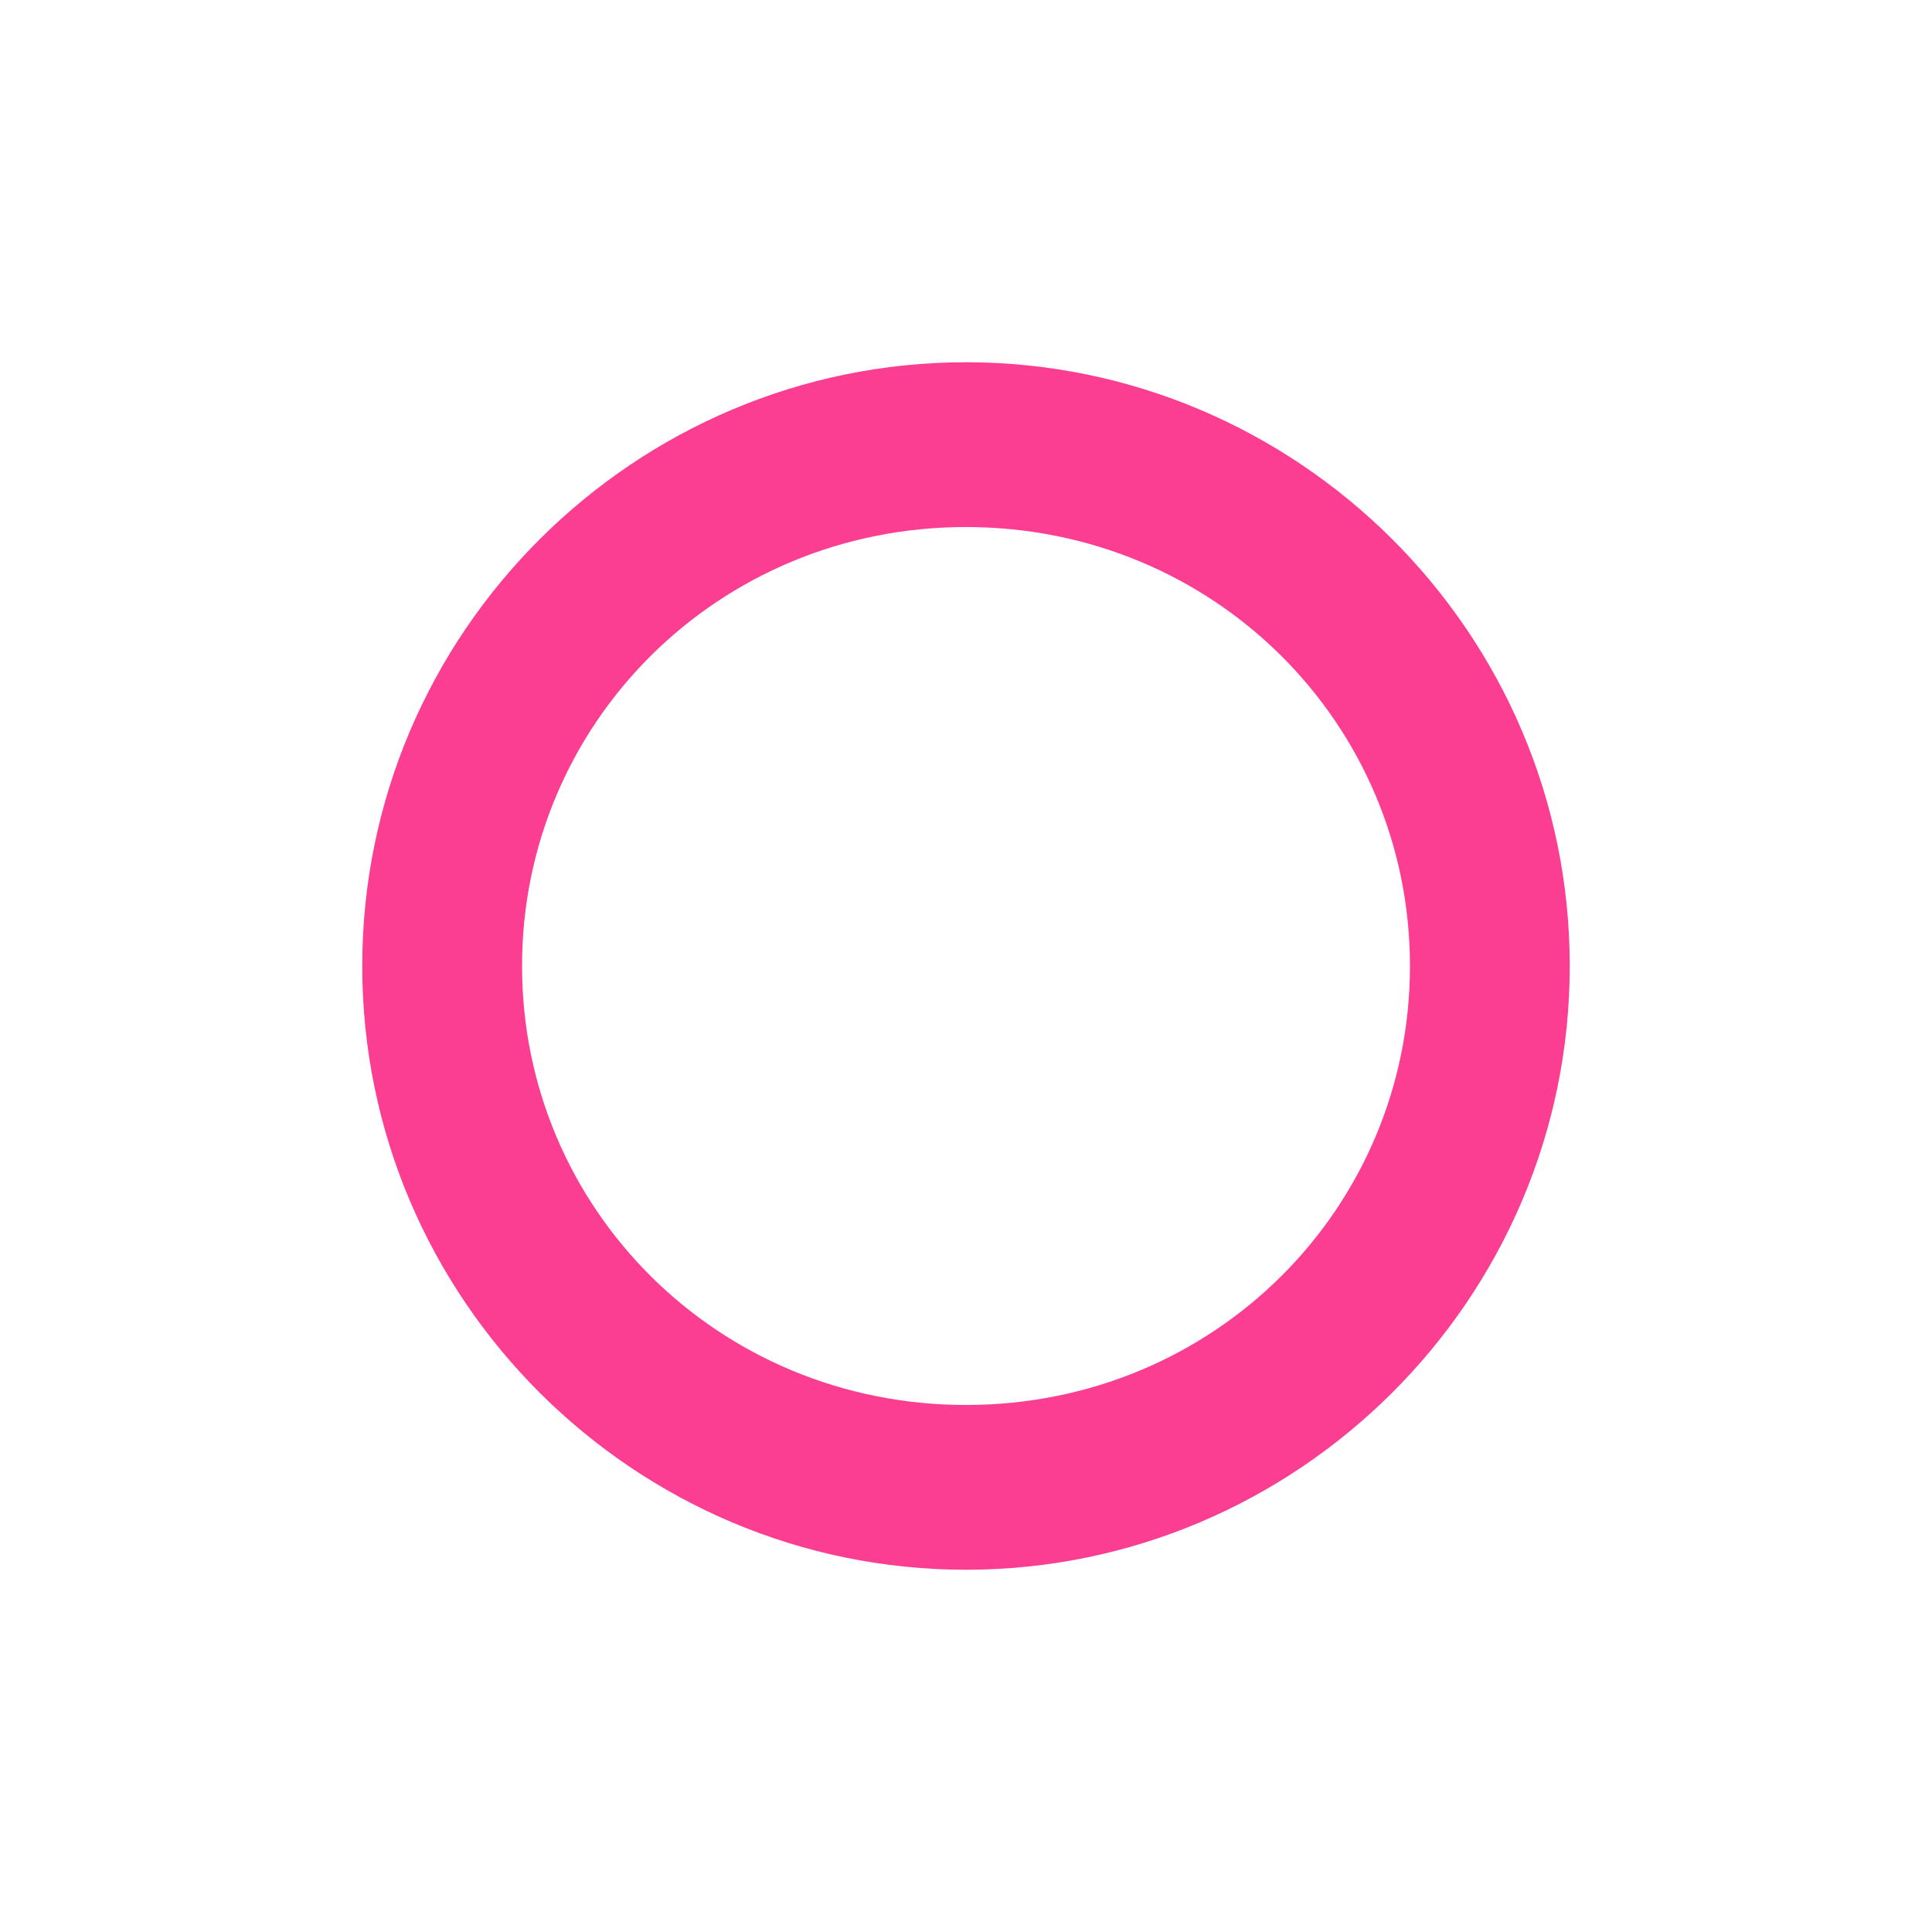 <!-- color: #e5e5e5 --><svg xmlns="http://www.w3.org/2000/svg" viewBox="0 0 48 48"><g><path d="m 24 9 c -8.219 0 -15 6.703 -15 15 c 0 8.297 6.781 15 15 15 c 8.215 0 15 -6.707 15 -15 c 0 -8.297 -6.781 -15 -15 -15 m 0 4.094 c 6.168 0 11.03 4.887 11.03 10.906 c 0 6.02 -4.863 10.906 -11.03 10.906 c -6.168 0 -11.03 -4.887 -11.03 -10.906 c 0 -6.02 4.863 -10.906 11.03 -10.906 m 0 0" fill="#fc3e92" stroke="none" fill-rule="nonzero" fill-opacity="1"/></g></svg>